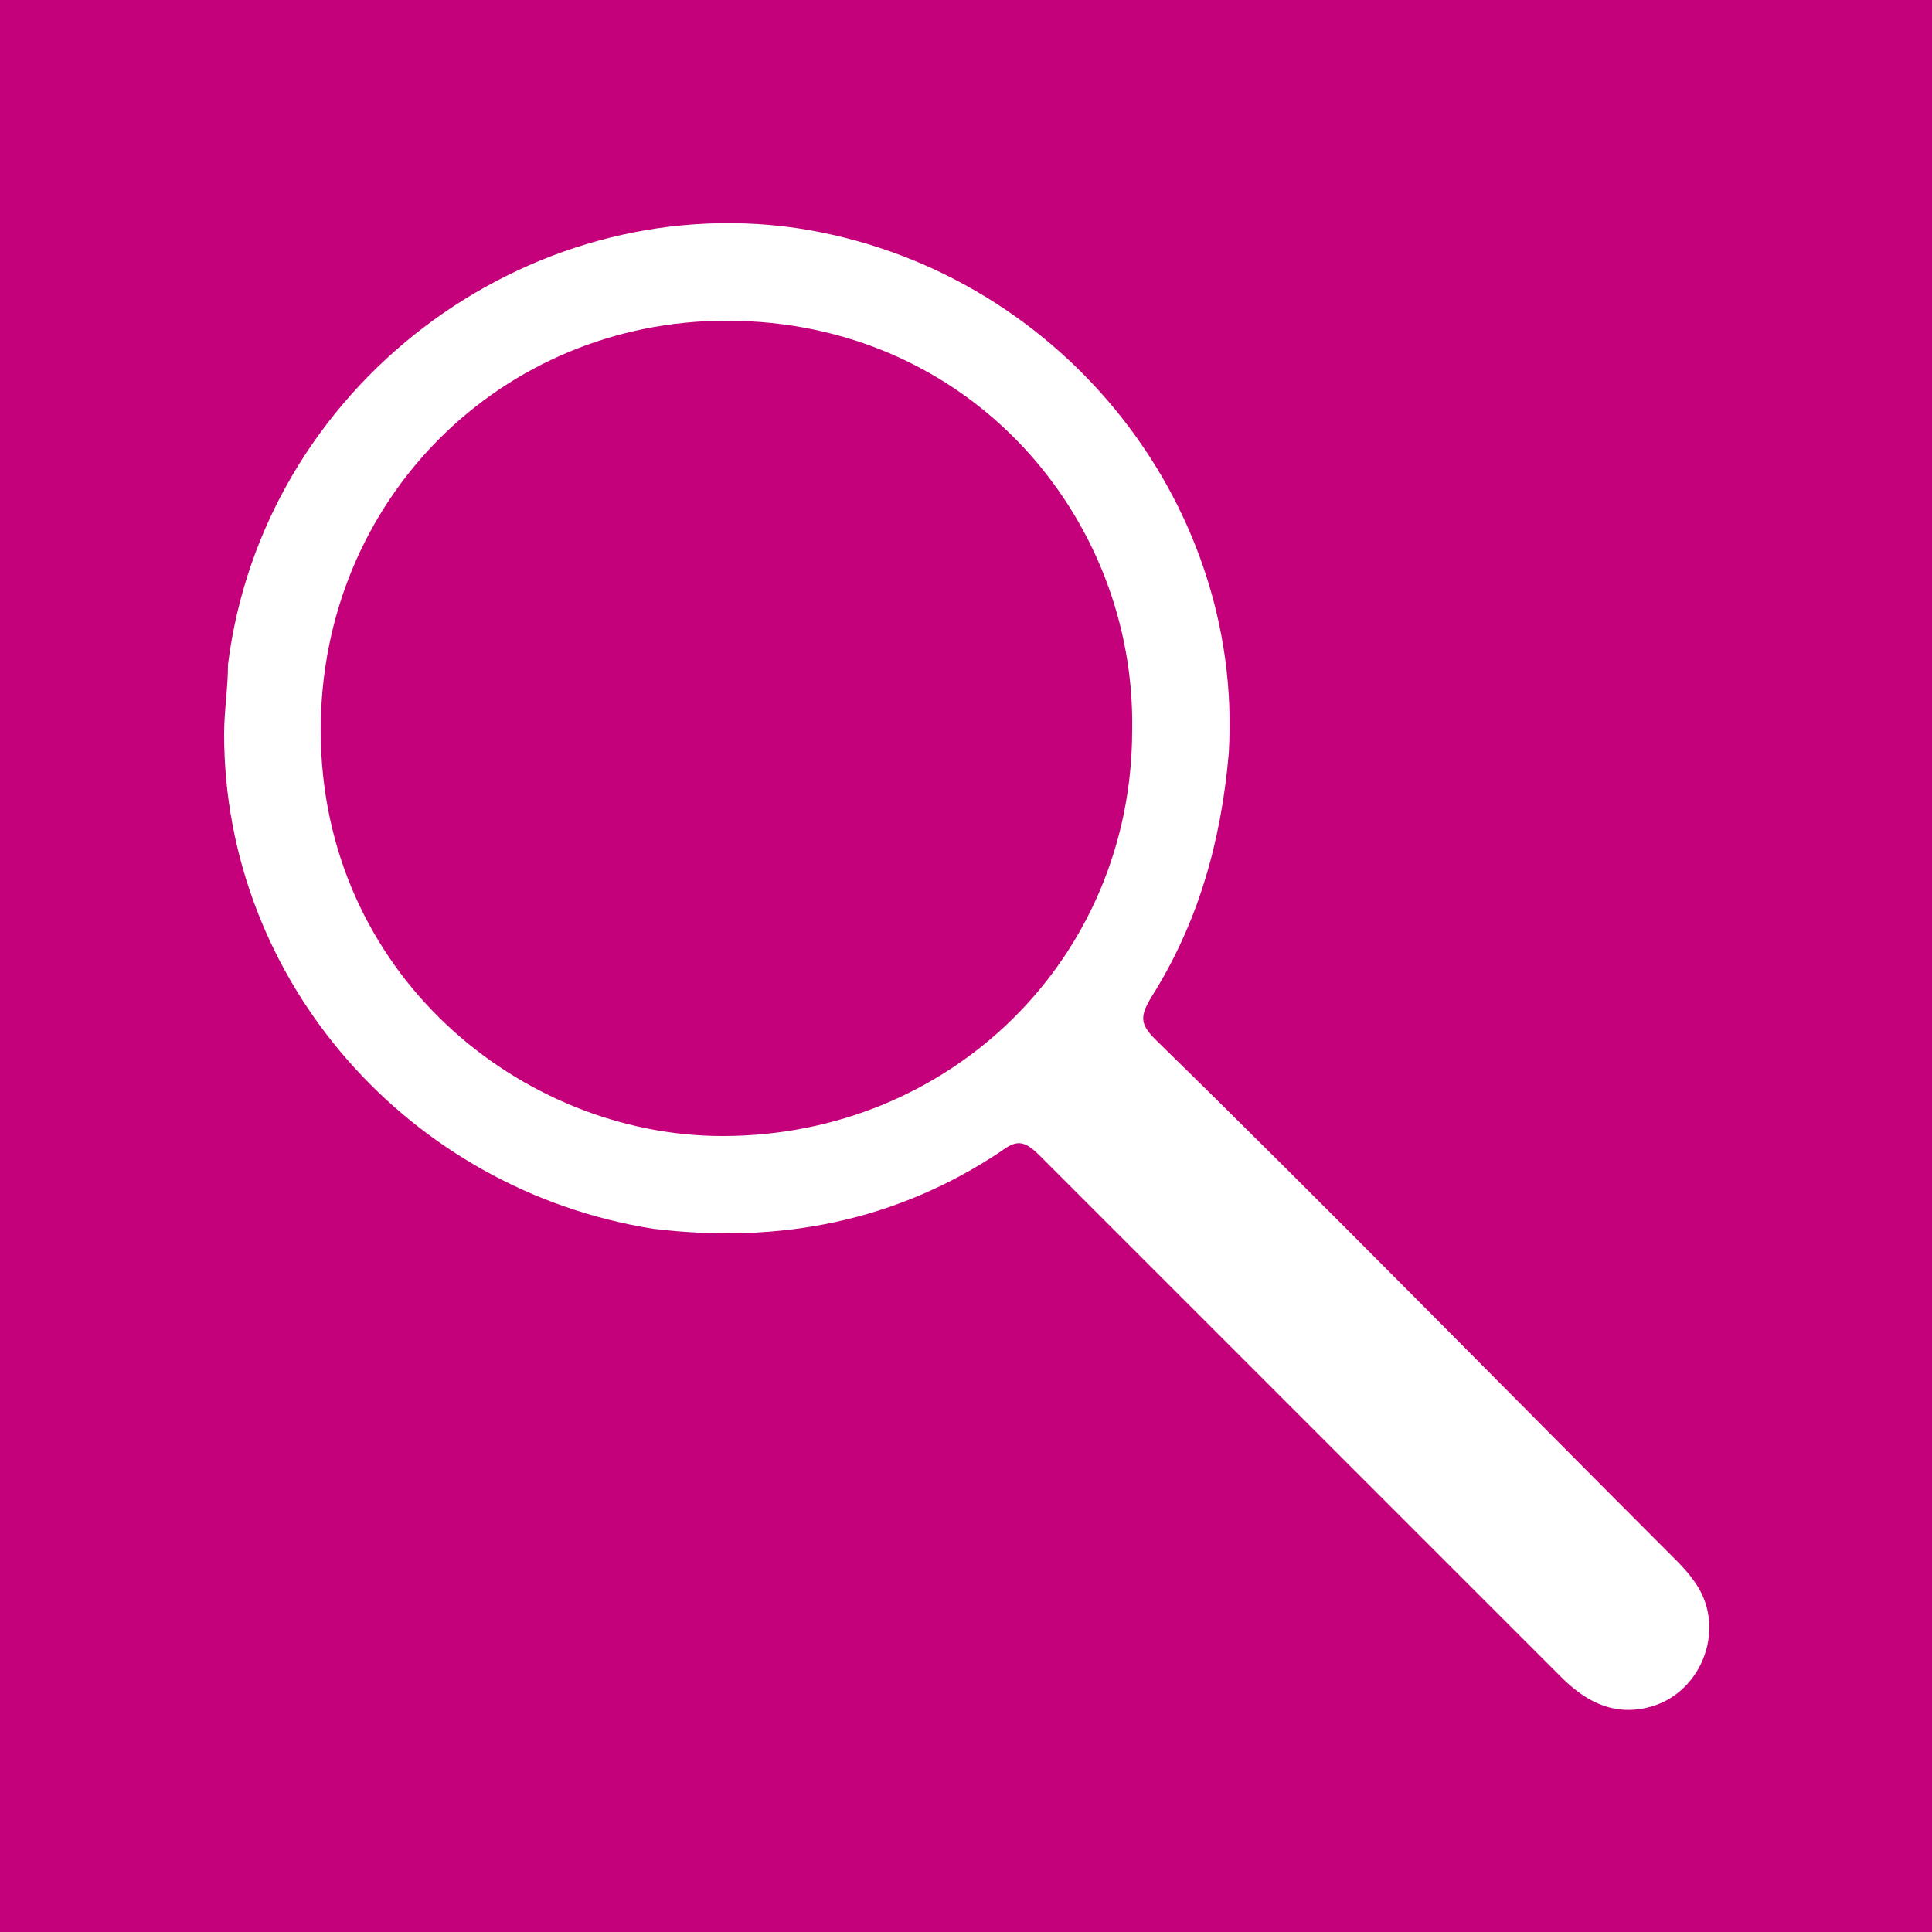 <?xml version="1.0" encoding="utf-8"?>
<!-- Generator: Adobe Illustrator 19.1.0, SVG Export Plug-In . SVG Version: 6.00 Build 0)  -->
<svg version="1.1" id="Capa_1" xmlns="http://www.w3.org/2000/svg" xmlns:xlink="http://www.w3.org/1999/xlink" x="0px" y="0px"
	 viewBox="0 0 50 50" style="enable-background:new 0 0 50 50;" xml:space="preserve">
<style type="text/css">
	.st0{fill:#C4007A;}
</style>
<g>
	<path class="st0" d="M18.8,8.3C13,8.3,8.3,12.9,8.3,18.9c0,6.3,5.2,10.5,10.4,10.5c5.9,0,10.6-4.6,10.6-10.5
		C29.4,13.4,25.1,8.3,18.8,8.3z"/>
	<path class="st0" d="M0,0v50h50V0H0z M42.6,44.2c-0.9,0.2-1.6-0.2-2.2-0.8c-4.5-4.5-9-9-13.5-13.5c-0.4-0.4-0.6-0.4-1-0.1
		c-2.7,1.8-5.7,2.4-9,2c-6.3-1-11.1-6.4-11.1-12.8c0-0.6,0.1-1.2,0.1-1.8C6.8,10,13.6,4.9,20.6,5.9c6.7,1,11.6,7,11.2,13.6
		c-0.2,2.3-0.8,4.4-2,6.3c-0.3,0.5-0.3,0.7,0.1,1.1c4.5,4.4,8.9,8.9,13.4,13.4c0.2,0.2,0.4,0.4,0.6,0.7C44.7,42.2,44,43.9,42.6,44.2
		z"/>
</g>
</svg>

